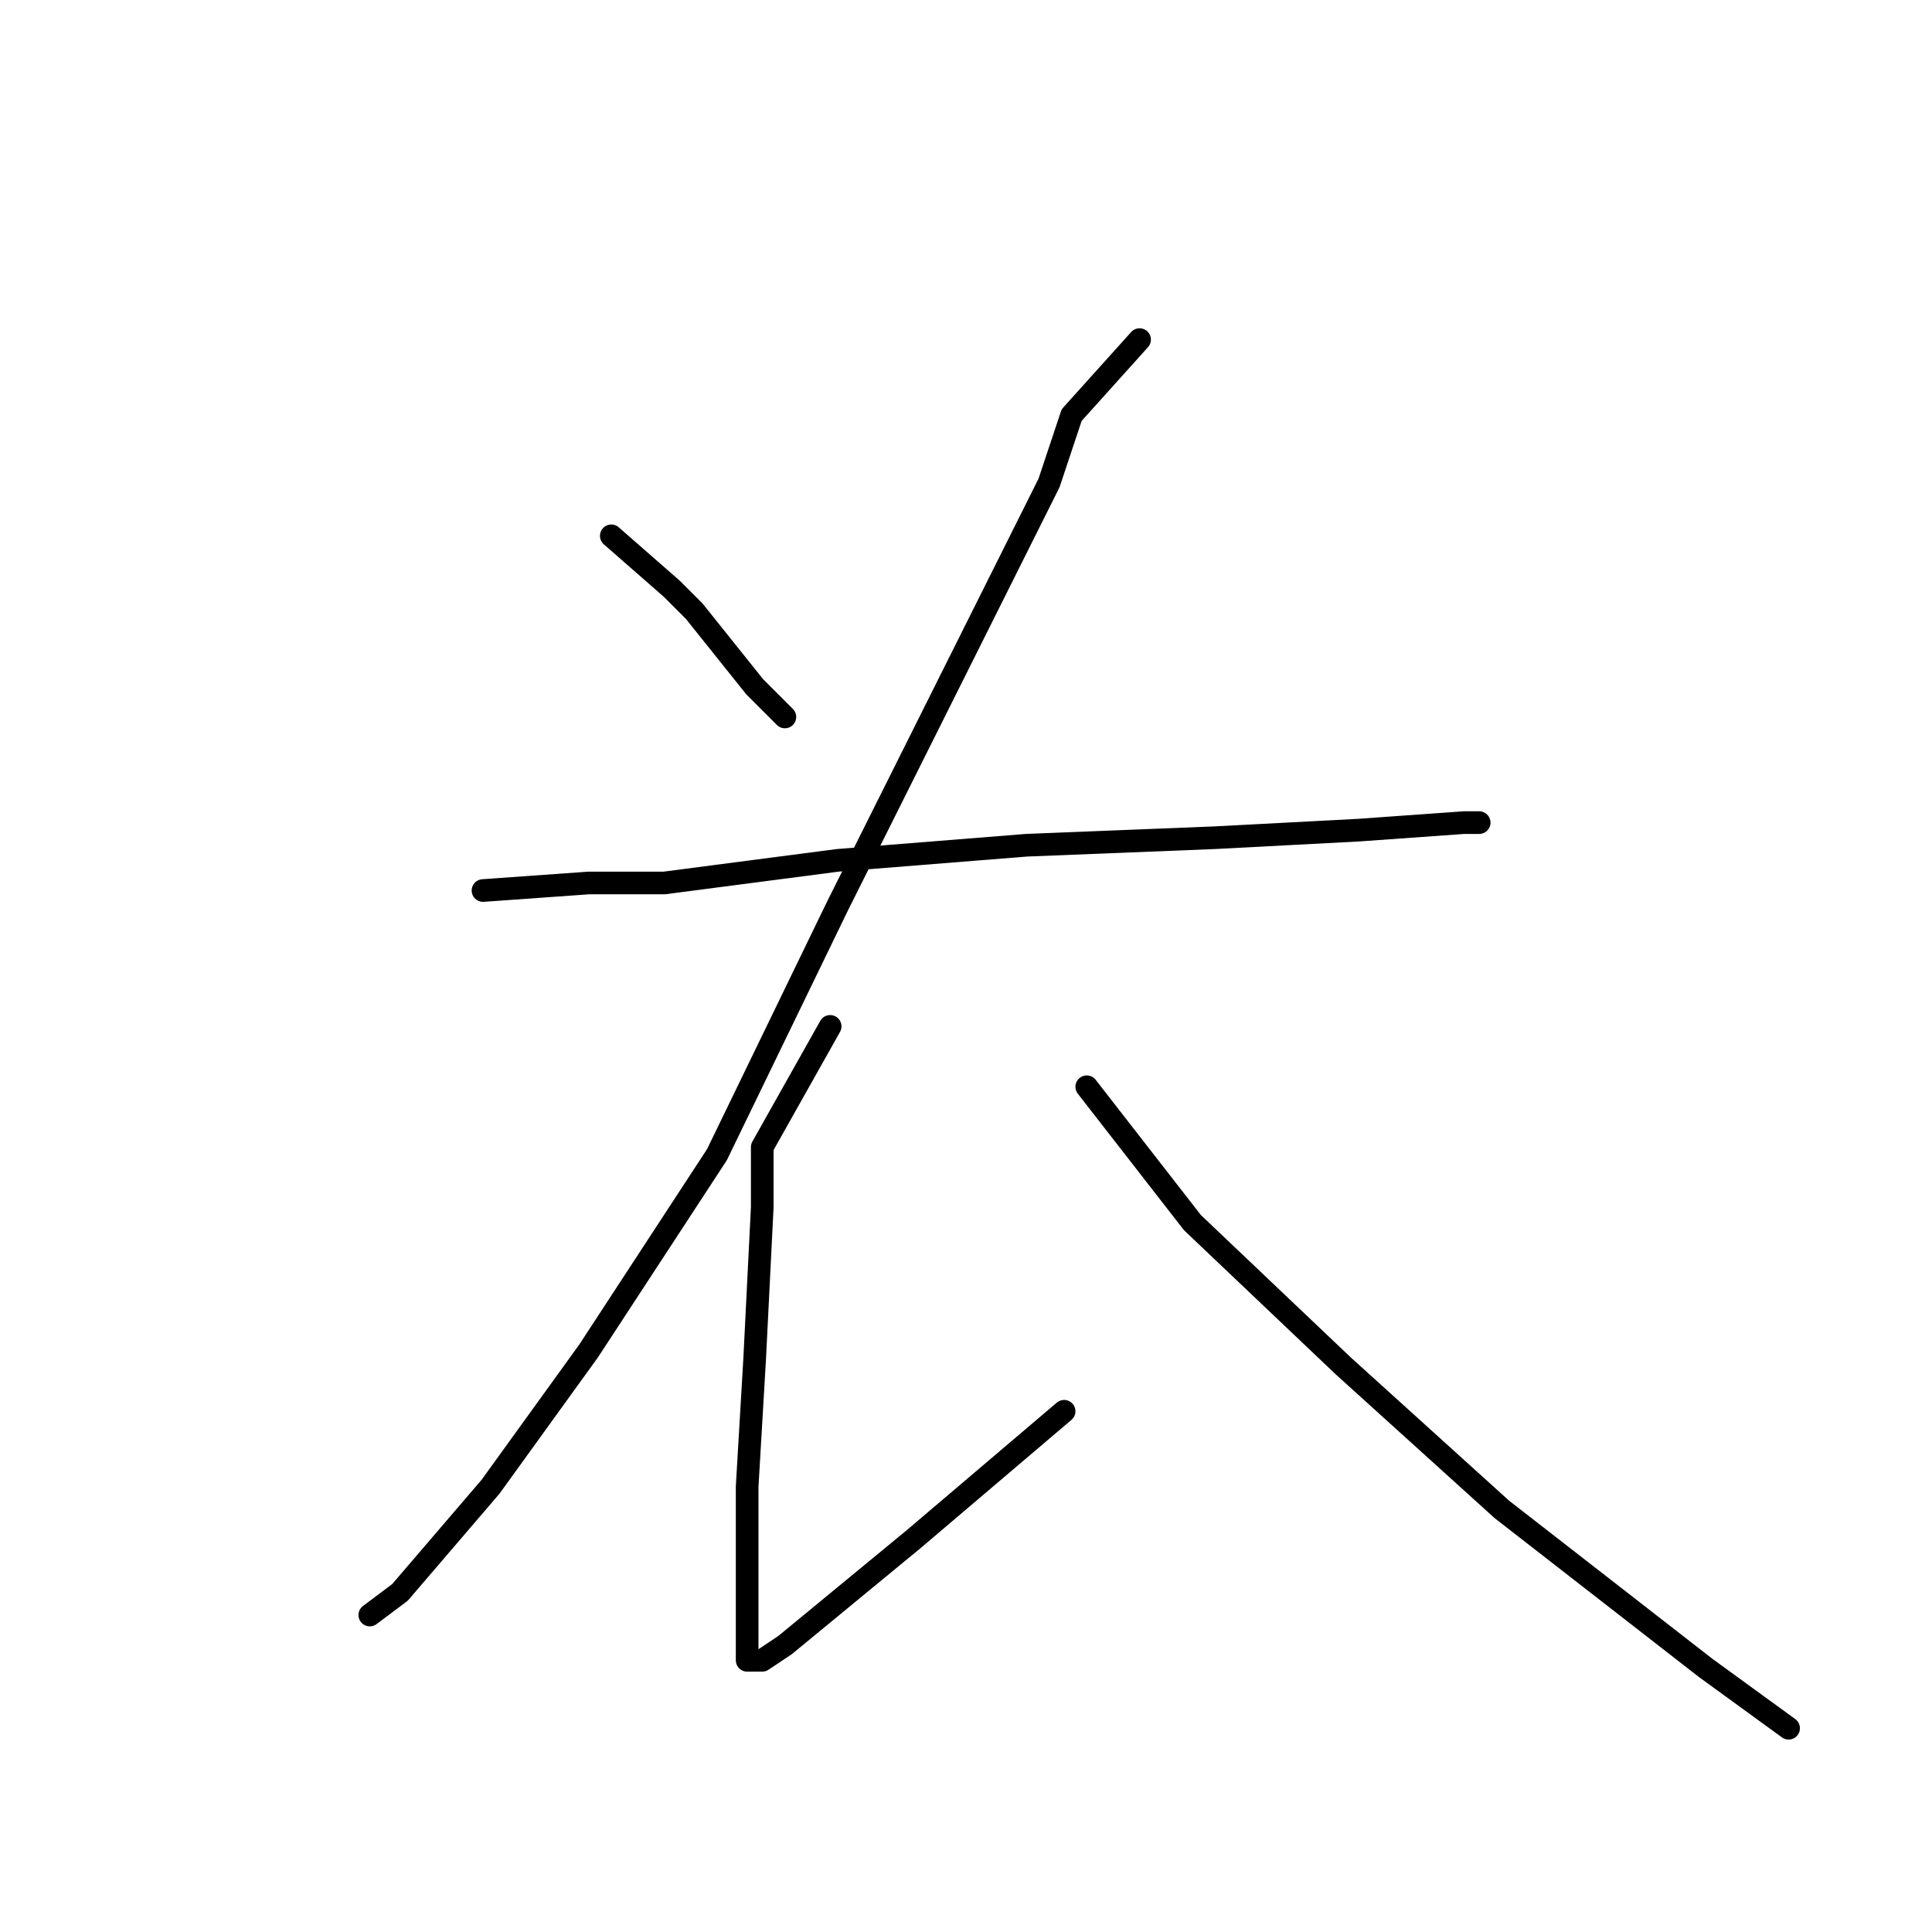 <?xml version="1.0" standalone="no"?>
    <svg width="256" height="256" xmlns="http://www.w3.org/2000/svg" version="1.1">
    <polyline stroke="black" stroke-width="3" stroke-linecap="round" fill="transparent" stroke-linejoin="round" points="81 71 89 78 92 81 100 91 104 95 104 95 " />
        <polyline stroke="black" stroke-width="3" stroke-linecap="round" fill="transparent" stroke-linejoin="round" points="151 45 142 55 139 64 127 88 111 120 95 153 78 179 65 197 53 211 49 214 49 214 " />
        <polyline stroke="black" stroke-width="3" stroke-linecap="round" fill="transparent" stroke-linejoin="round" points="64 118 78 117 88 117 111 114 136 112 161 111 180 110 194 109 196 109 196 109 " />
        <polyline stroke="black" stroke-width="3" stroke-linecap="round" fill="transparent" stroke-linejoin="round" points="110 136 101 152 101 160 100 180 99 197 99 211 99 218 99 220 101 220 104 218 121 204 141 187 141 187 " />
        <polyline stroke="black" stroke-width="3" stroke-linecap="round" fill="transparent" stroke-linejoin="round" points="144 144 158 162 178 181 199 200 226 221 237 229 237 229 " />
        </svg>